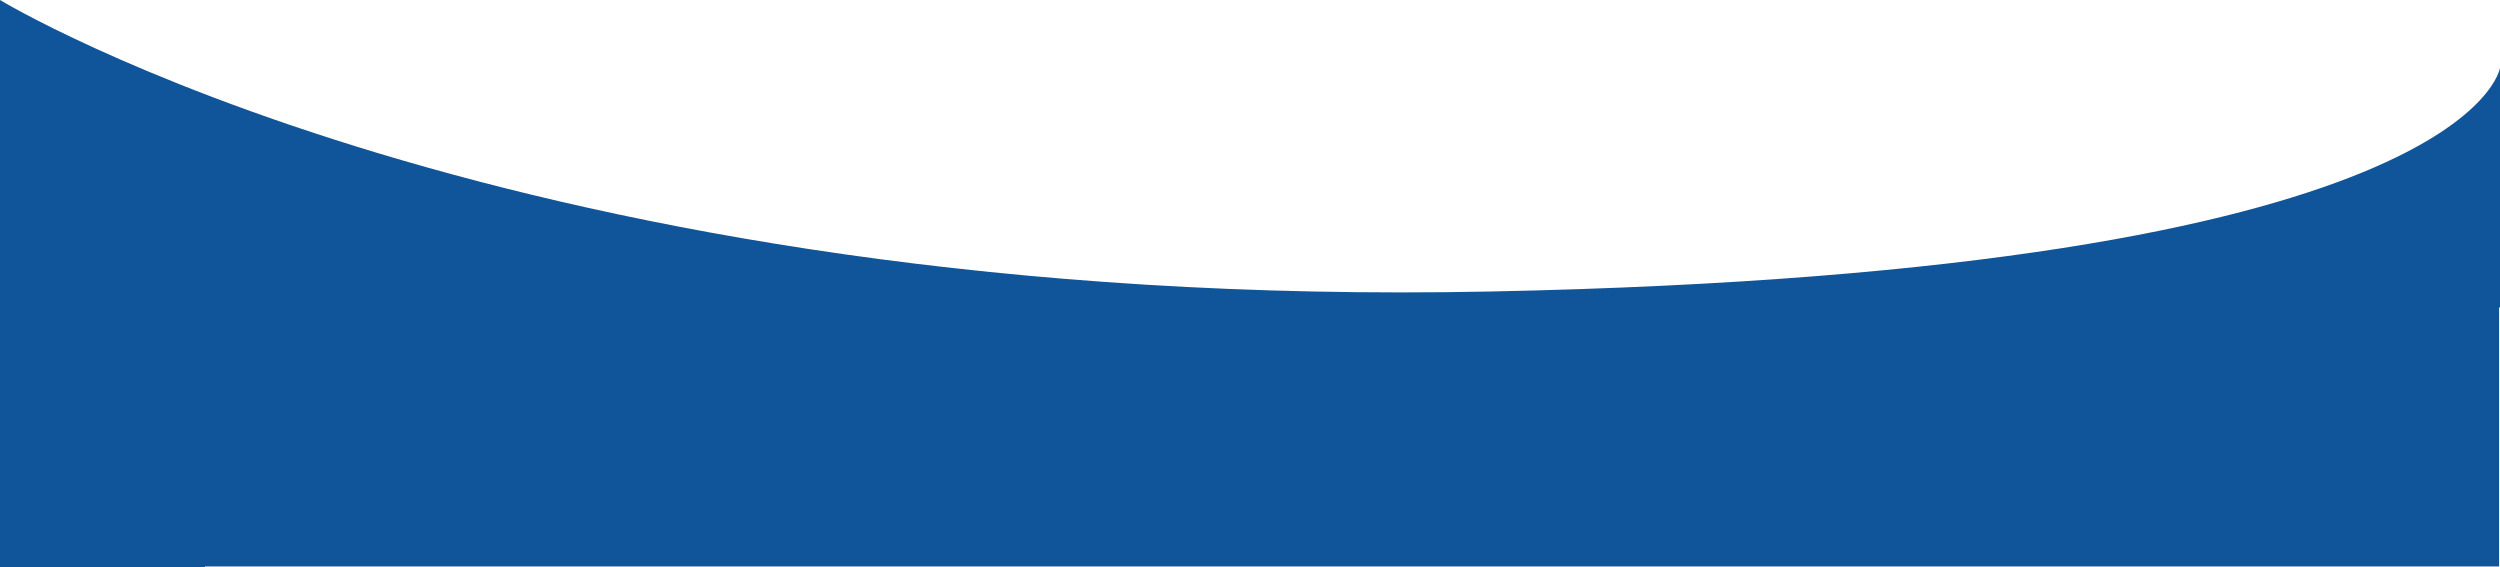 <svg xmlns="http://www.w3.org/2000/svg" viewBox="0 0 1366 310">
  <defs>
    <style>
      .cls-1 {
        fill: #105599;
      }
    </style>
  </defs>
  <path id="Union_5" data-name="Union 5" class="cls-1" d="M0,310V0S279.591,170.182,814.807,159.272,1366,37.091,1366,37.091V168h-.5V309.5H112v.5Z"/>
</svg>
